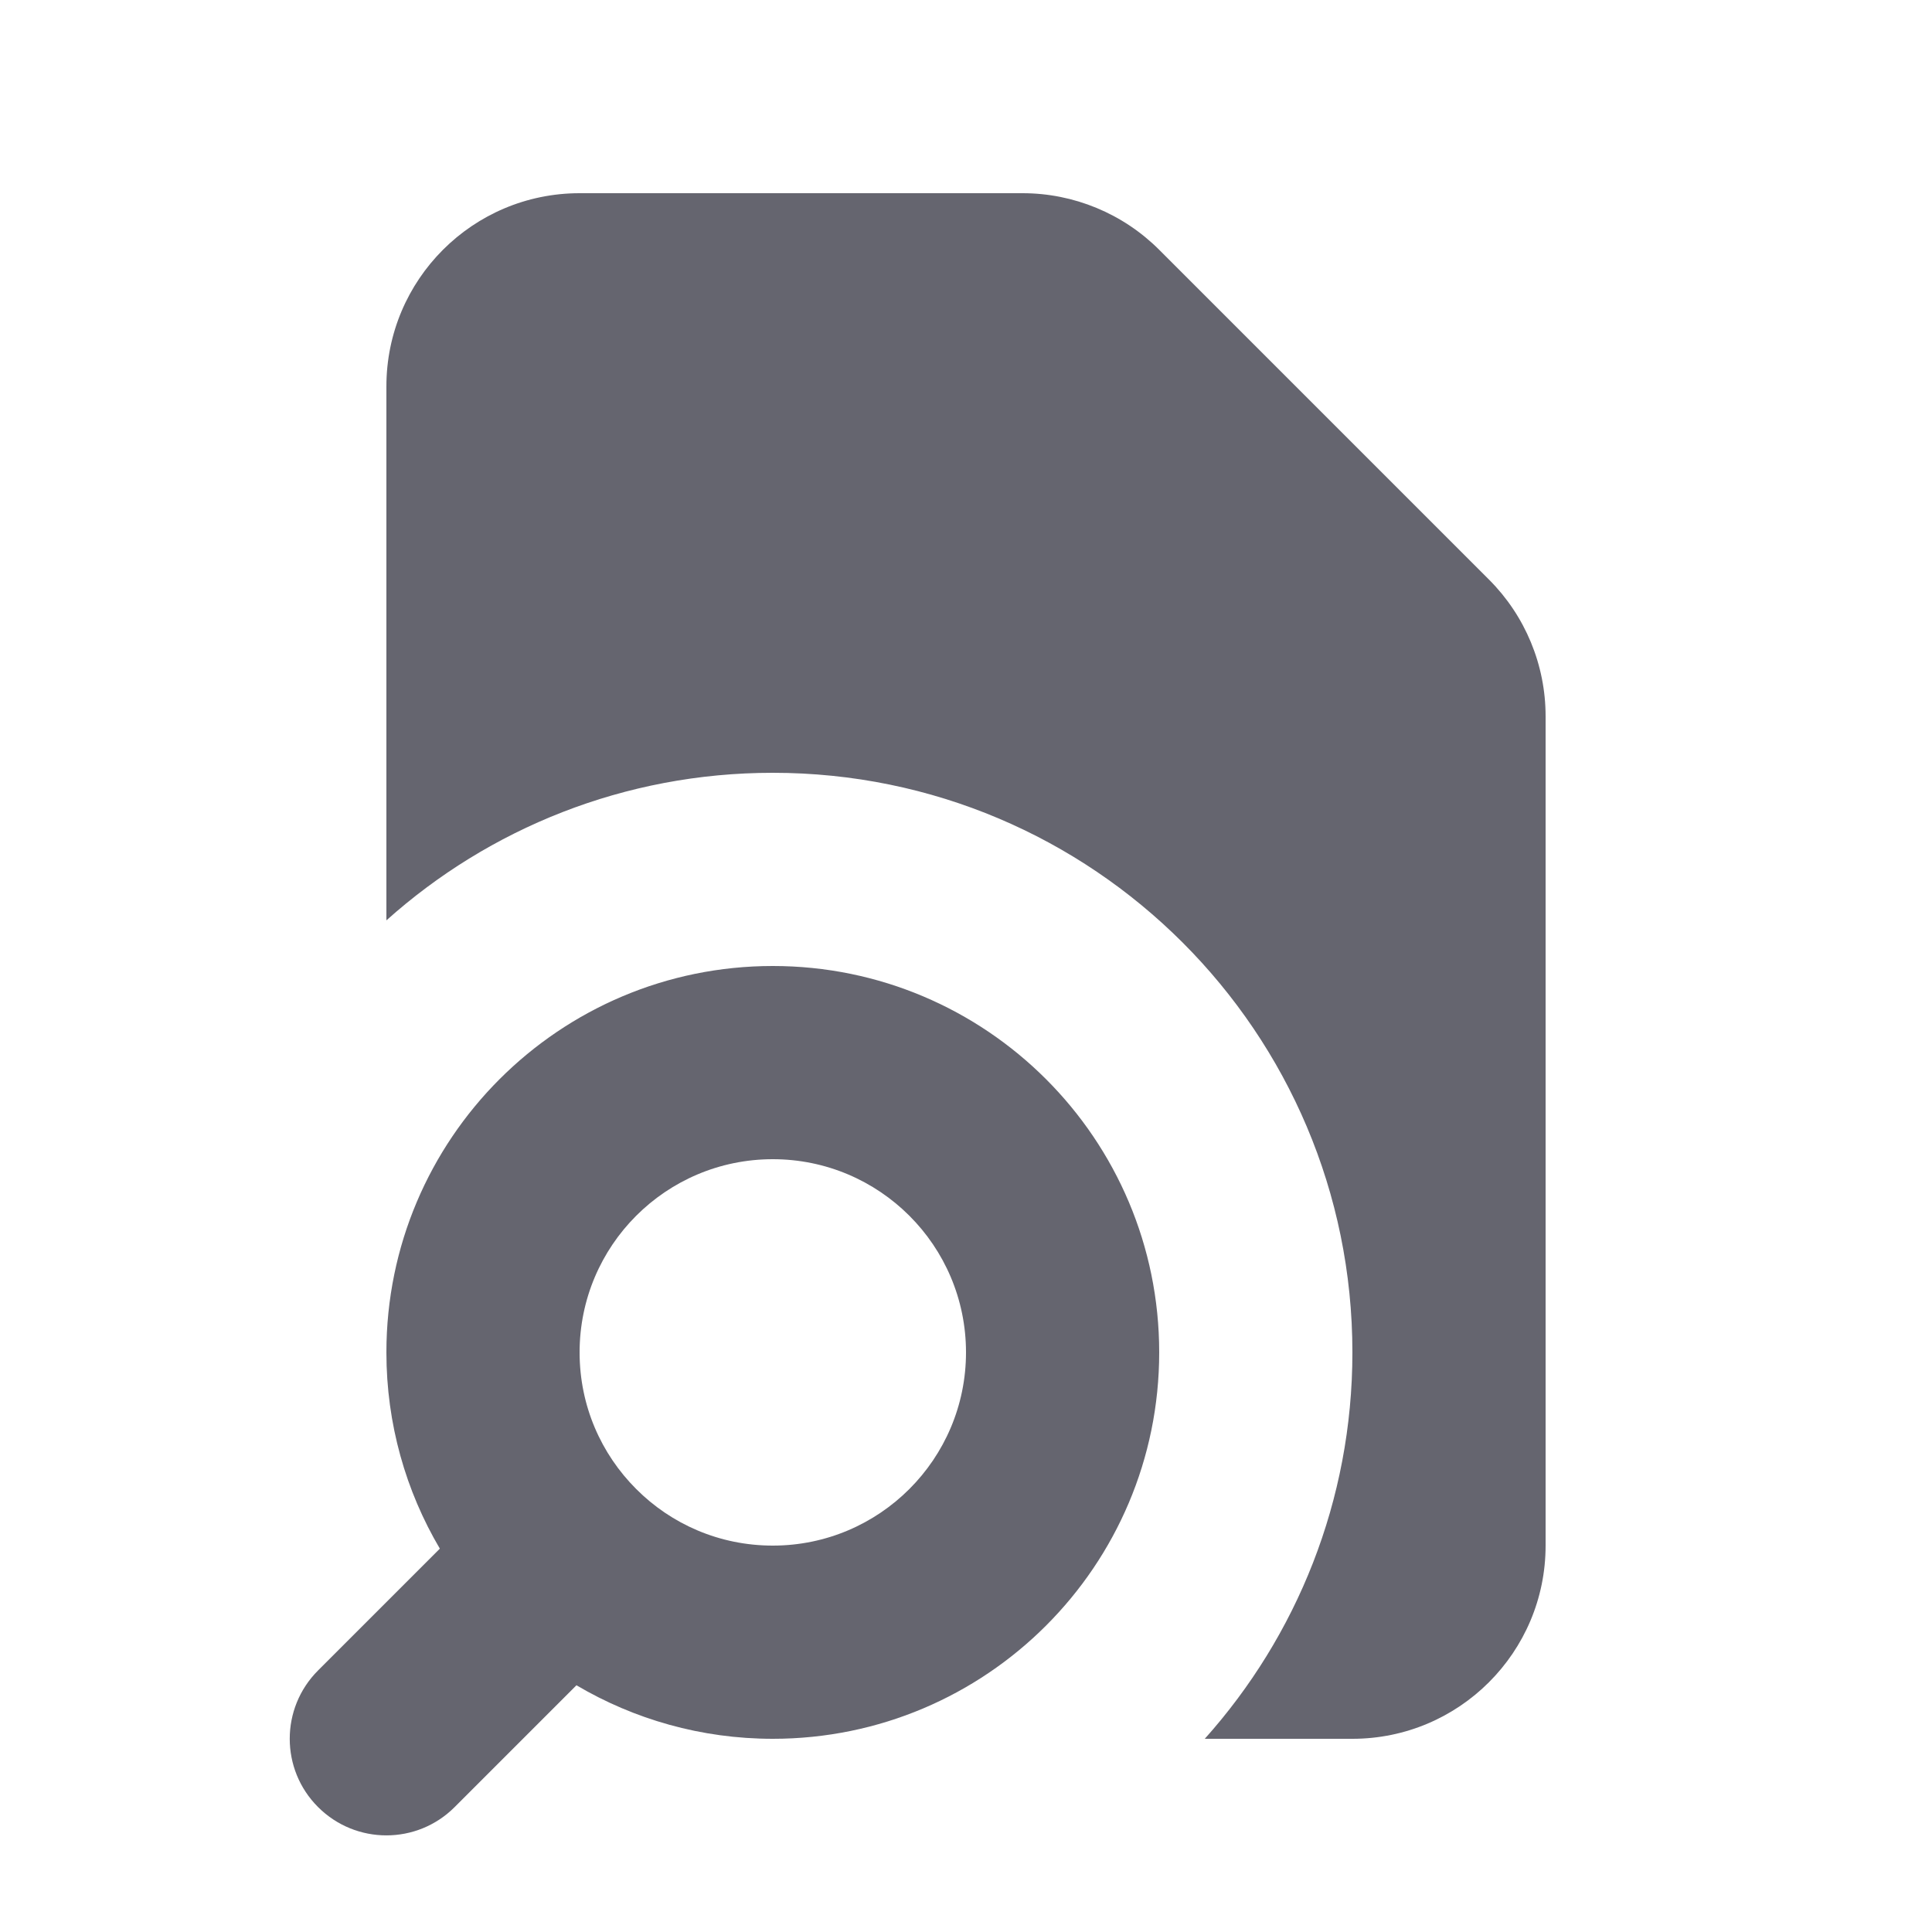 <svg width="24" height="24" viewBox="0 0 24 24" fill="none" xmlns="http://www.w3.org/2000/svg">
<path d="M4.8 4.8C4.8 3.474 5.874 2.4 7.2 2.4H12.703C13.339 2.4 13.95 2.653 14.4 3.103L18.497 7.2C18.947 7.65 19.2 8.26 19.2 8.897V19.2C19.2 20.525 18.125 21.6 16.8 21.6H14.966C16.106 20.326 16.8 18.644 16.8 16.8C16.8 12.823 13.576 9.6 9.6 9.6C7.756 9.6 6.073 10.293 4.8 11.433V4.8Z" fill="#65656F"/>
<path fill-rule="evenodd" clip-rule="evenodd" d="M9.6 12C6.949 12 4.8 14.149 4.8 16.8C4.8 17.69 5.042 18.523 5.464 19.238L3.951 20.751C3.482 21.22 3.482 21.98 3.951 22.448C4.42 22.917 5.18 22.917 5.648 22.448L7.161 20.935C7.876 21.357 8.71 21.6 9.6 21.6C12.251 21.6 14.4 19.451 14.4 16.8C14.4 14.149 12.251 12 9.6 12ZM7.2 16.8C7.2 15.474 8.274 14.4 9.6 14.4C10.925 14.4 12 15.474 12 16.8C12 18.125 10.925 19.2 9.6 19.2C8.937 19.2 8.338 18.933 7.903 18.497C7.467 18.061 7.2 17.463 7.2 16.8Z" fill="#65656F"/>
</svg>